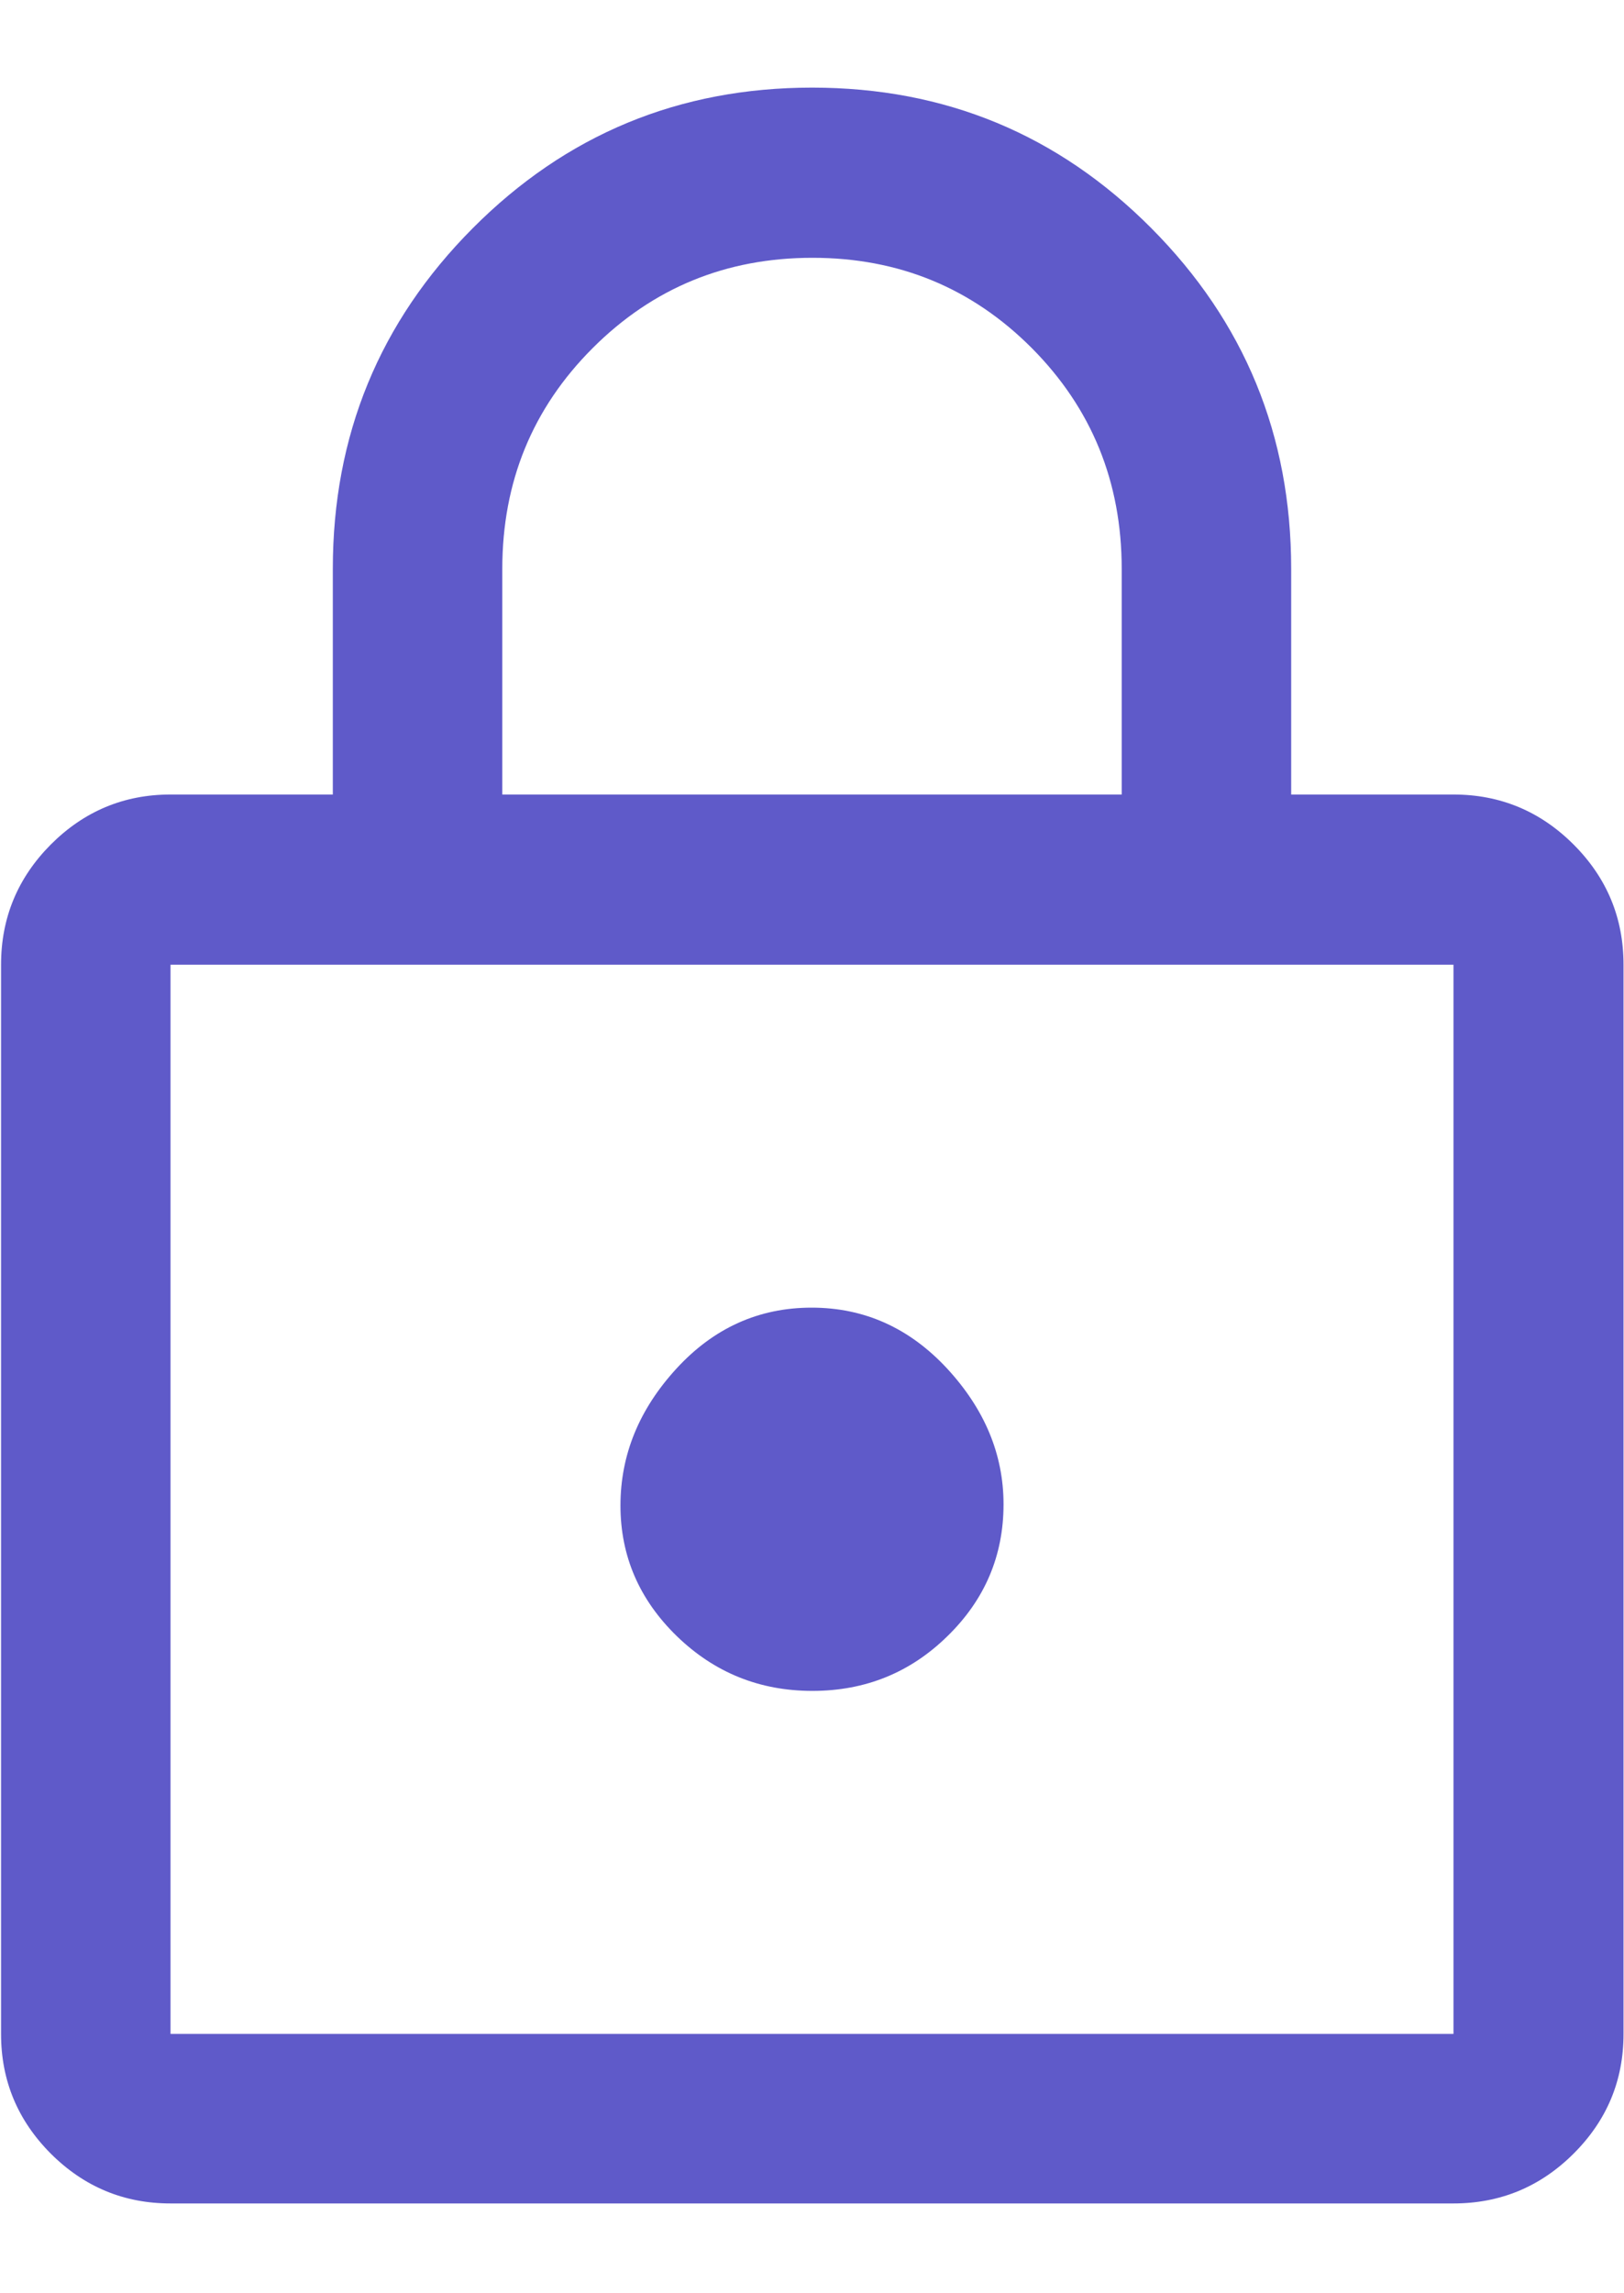 <svg width="17" height="24" viewBox="0 0 17 24" fill="none" xmlns="http://www.w3.org/2000/svg">
    <path d="M1.785 23.06C1.297 23.06 0.88 22.886 0.532 22.539C0.185 22.191 0.011 21.774 0.011 21.286V10.096C0.011 9.606 0.185 9.187 0.532 8.838C0.88 8.49 1.297 8.315 1.785 8.315H3.484V5.952C3.484 4.557 3.972 3.369 4.949 2.388C5.926 1.407 7.11 0.917 8.501 0.917C9.893 0.917 11.076 1.407 12.052 2.388C13.028 3.369 13.516 4.557 13.516 5.952V8.315H15.215C15.704 8.315 16.124 8.49 16.472 8.838C16.821 9.187 16.995 9.606 16.995 10.096V21.286C16.995 21.774 16.821 22.191 16.472 22.539C16.124 22.886 15.704 23.06 15.215 23.06H1.785ZM1.785 21.286H15.215V10.096H1.785V21.286ZM8.504 17.696C9.057 17.696 9.529 17.505 9.919 17.122C10.31 16.74 10.505 16.28 10.505 15.743C10.505 15.222 10.308 14.749 9.915 14.323C9.521 13.898 9.048 13.685 8.496 13.685C7.943 13.685 7.471 13.898 7.081 14.323C6.69 14.749 6.495 15.226 6.495 15.756C6.495 16.285 6.692 16.741 7.085 17.123C7.479 17.505 7.952 17.696 8.504 17.696ZM5.258 8.315H11.742V5.954C11.742 5.044 11.428 4.274 10.801 3.643C10.173 3.013 9.408 2.698 8.505 2.698C7.601 2.698 6.834 3.013 6.204 3.643C5.573 4.274 5.258 5.044 5.258 5.954V8.315Z" fill="#5F5AC9"/>
</svg>
